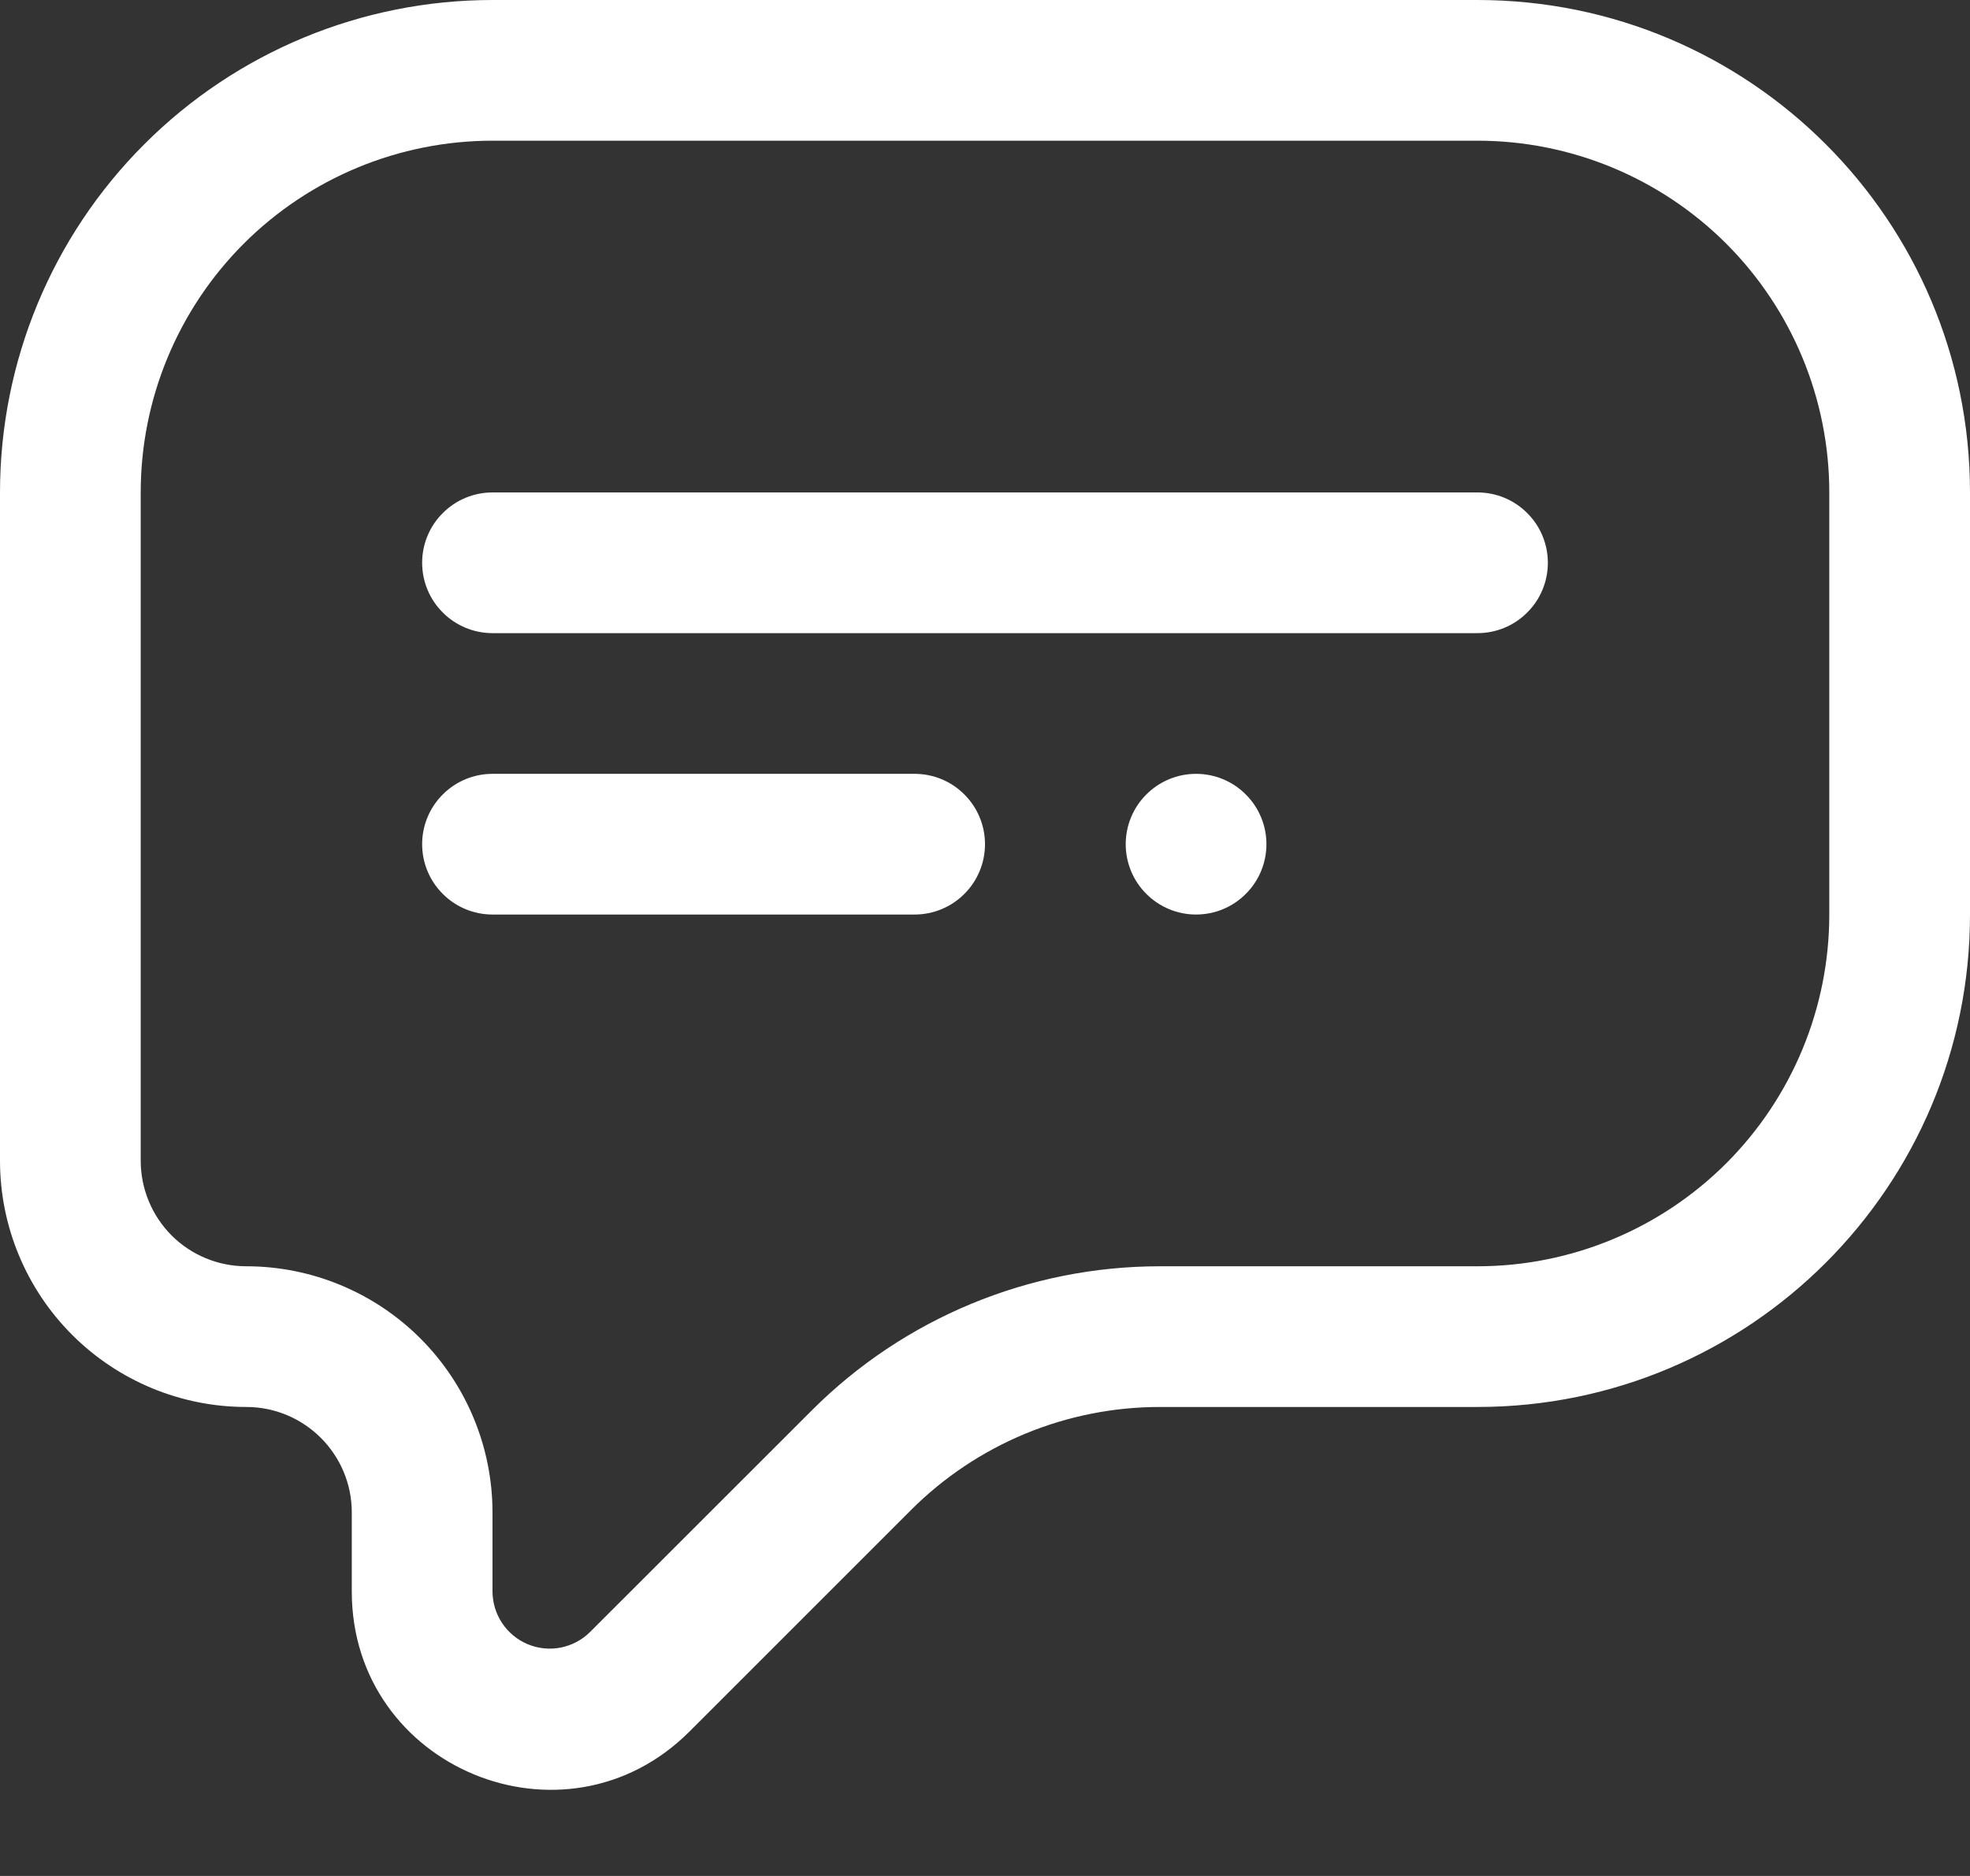<svg width="21" height="20" viewBox="0 0 21 20" fill="none" xmlns="http://www.w3.org/2000/svg">
    <rect x="0" y="0" width="21" height="20" fill="#333333" stroke="none"/>
    <path d="M12.75 8.25C12.551 8.25 12.36 8.329 12.22 8.47C12.079 8.61 12 8.801 12 9C12 9.199 12.079 9.39 12.22 9.53C12.36 9.671 12.551 9.75 12.75 9.75C12.949 9.75 13.14 9.671 13.28 9.53C13.421 9.39 13.5 9.199 13.5 9C13.5 8.801 13.421 8.61 13.28 8.47C13.14 8.329 12.949 8.25 12.75 8.25ZM4.5 6C4.5 5.801 4.579 5.61 4.72 5.47C4.86 5.329 5.051 5.25 5.25 5.25H15.75C15.949 5.25 16.14 5.329 16.28 5.47C16.421 5.61 16.5 5.801 16.5 6C16.5 6.199 16.421 6.39 16.28 6.53C16.14 6.671 15.949 6.75 15.75 6.75H5.25C5.051 6.75 4.86 6.671 4.72 6.53C4.579 6.39 4.5 6.199 4.5 6ZM5.25 8.25C5.051 8.25 4.86 8.329 4.72 8.47C4.579 8.61 4.5 8.801 4.5 9C4.5 9.199 4.579 9.39 4.72 9.53C4.86 9.671 5.051 9.75 5.25 9.75H9.75C9.949 9.75 10.14 9.671 10.28 9.53C10.421 9.39 10.5 9.199 10.5 9C10.5 8.801 10.421 8.61 10.28 8.47C10.14 8.329 9.949 8.25 9.75 8.25H5.25Z" fill="white"/>
    <path fill-rule="evenodd" clip-rule="evenodd" d="M5.25 0C3.858 0 2.522 0.553 1.538 1.538C0.553 2.522 0 3.858 0 5.25V12.375C0 13.071 0.277 13.739 0.769 14.231C1.261 14.723 1.929 15 2.625 15C3.246 15 3.75 15.504 3.75 16.125V16.968C3.75 18.848 6.022 19.788 7.35 18.46L9.712 16.098C10.06 15.75 10.474 15.474 10.929 15.285C11.384 15.097 11.871 15 12.364 15H15.75C18.65 15 21 12.65 21 9.75V5.25C21 2.35 18.65 0 15.75 0H5.25ZM1.5 5.25C1.5 4.255 1.895 3.302 2.598 2.598C3.302 1.895 4.255 1.5 5.25 1.5H15.75C16.745 1.5 17.698 1.895 18.402 2.598C19.105 3.302 19.5 4.255 19.5 5.25V9.75C19.5 10.745 19.105 11.698 18.402 12.402C17.698 13.105 16.745 13.5 15.75 13.5H12.364C10.972 13.5 9.636 14.053 8.652 15.038L6.29 17.399C6.205 17.484 6.096 17.541 5.978 17.565C5.86 17.588 5.738 17.576 5.627 17.53C5.516 17.484 5.421 17.406 5.354 17.306C5.287 17.207 5.251 17.089 5.25 16.969V16.125C5.25 15.429 4.973 14.761 4.481 14.269C3.989 13.777 3.321 13.5 2.625 13.5C2.327 13.5 2.04 13.382 1.829 13.171C1.619 12.96 1.5 12.673 1.5 12.375V5.25Z" fill="white"/>
</svg>
